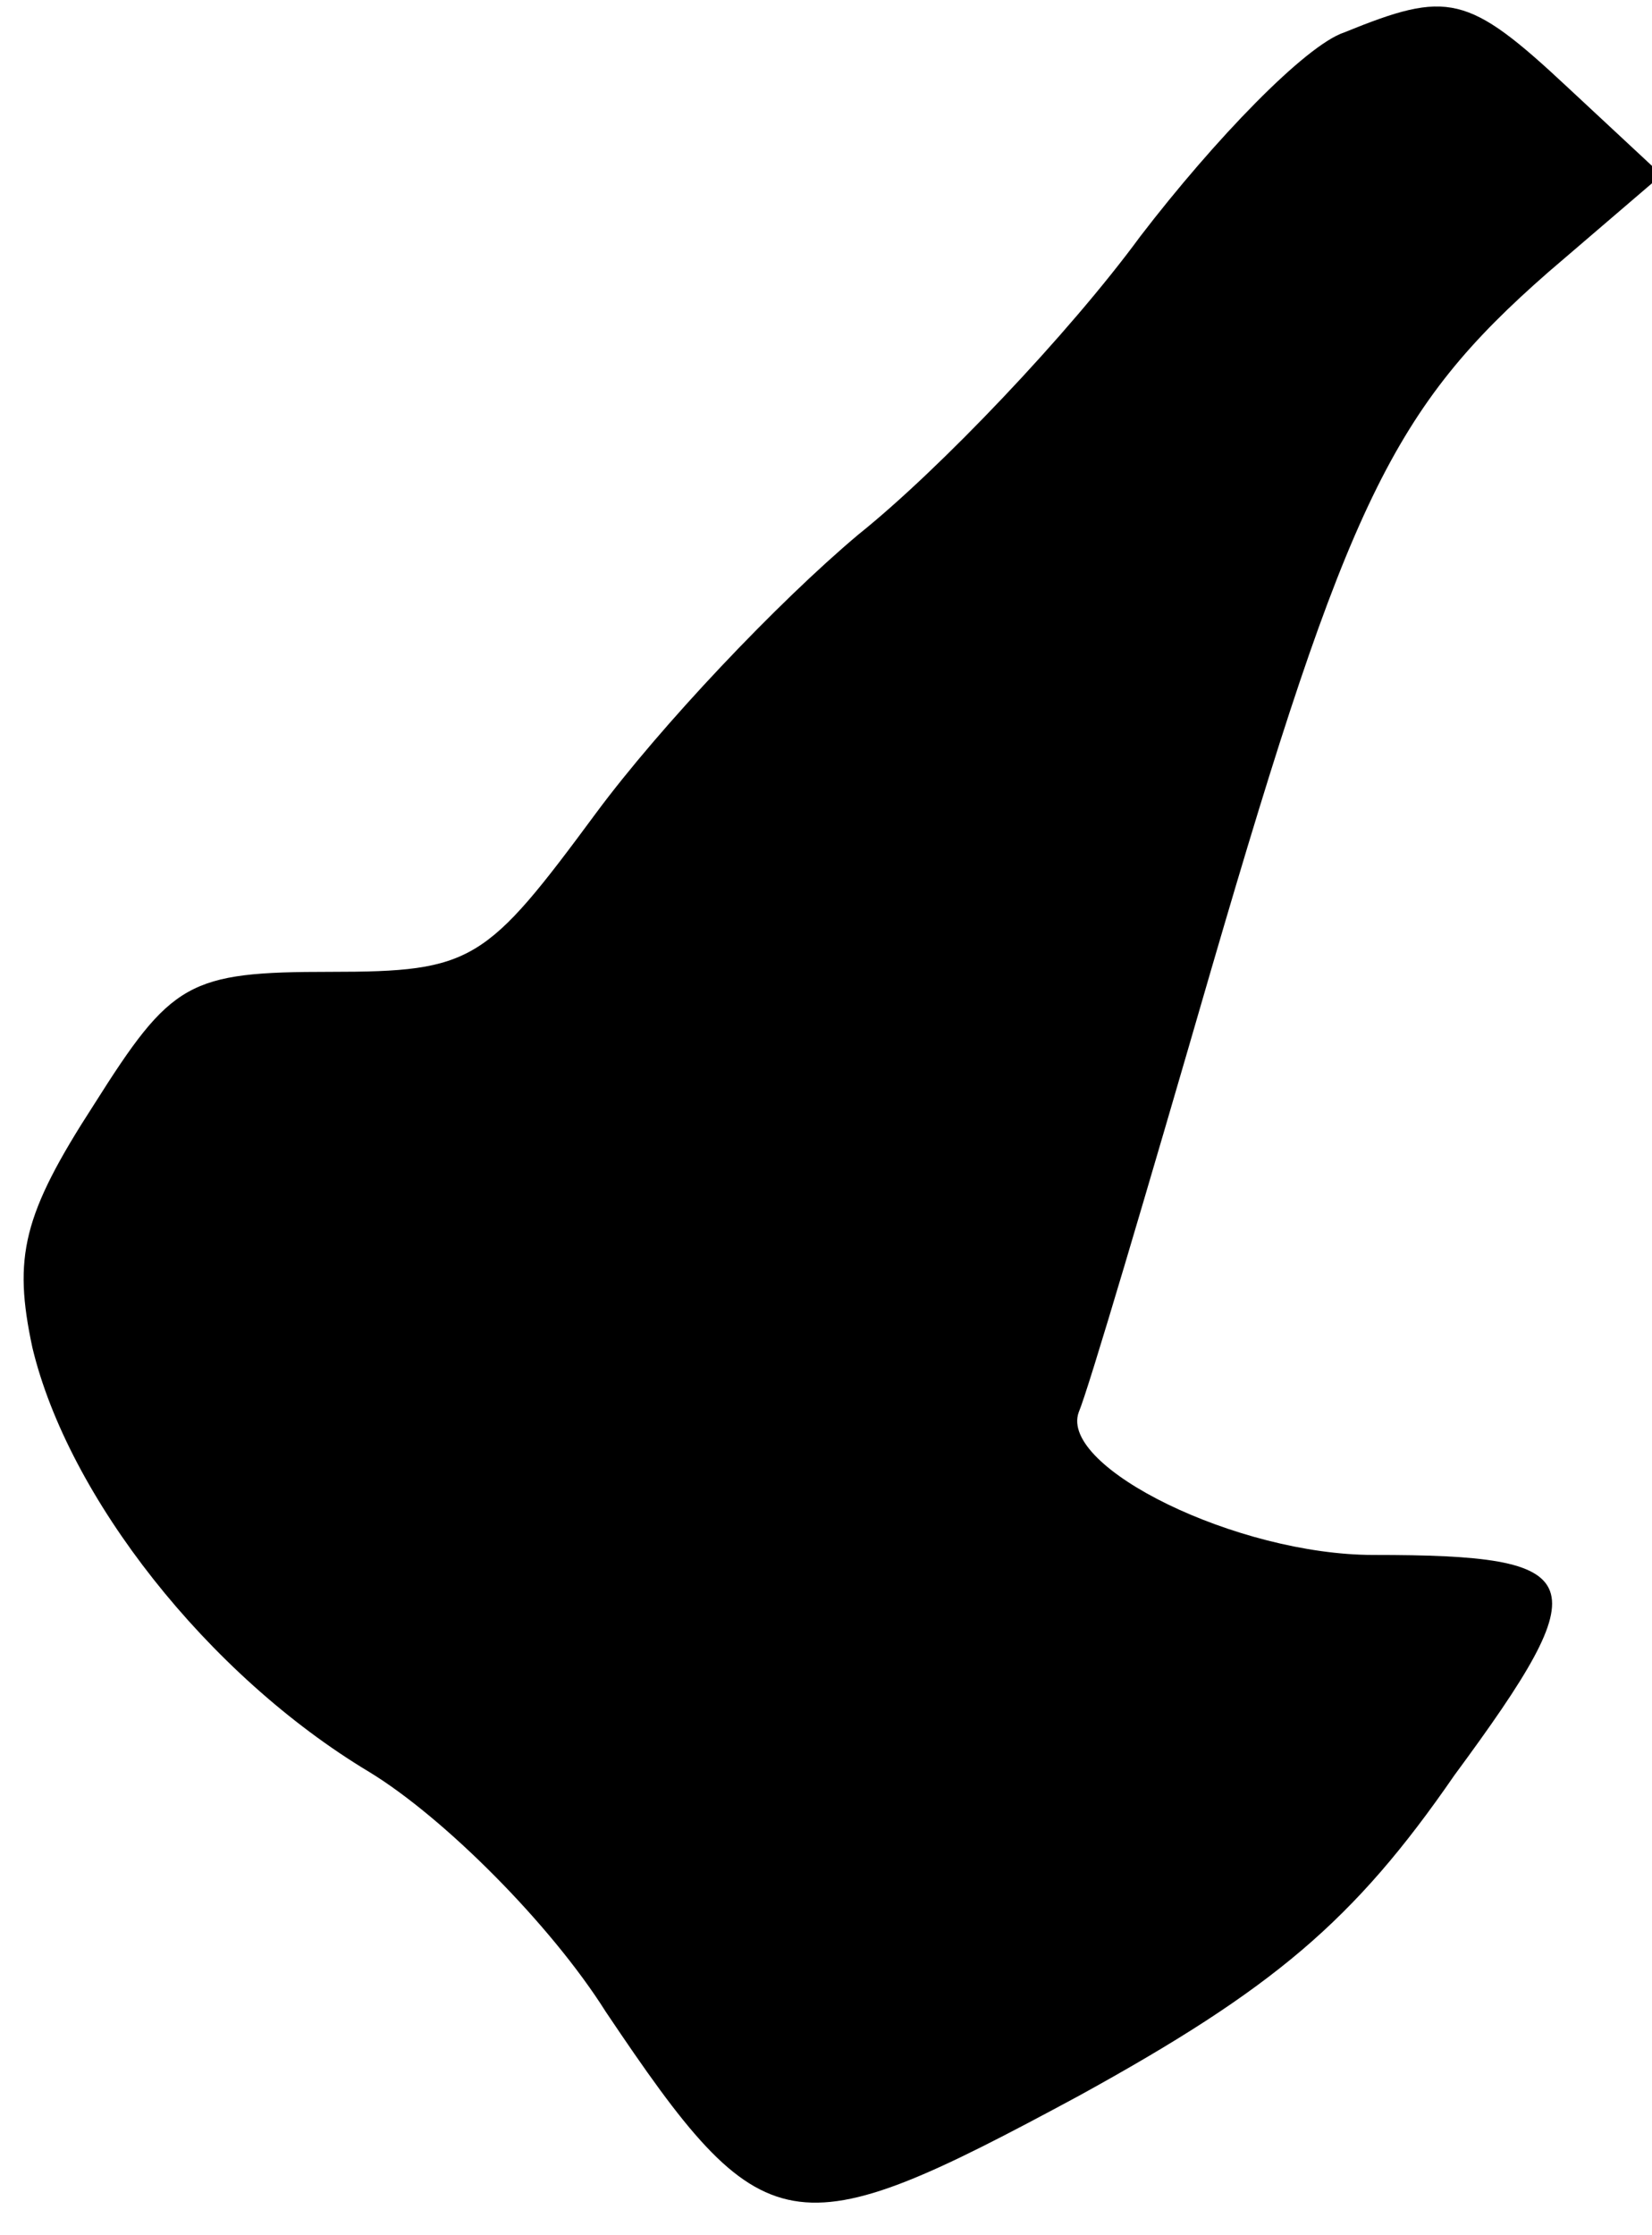 <?xml version="1.0" standalone="no"?>
<!DOCTYPE svg PUBLIC "-//W3C//DTD SVG 20010904//EN"
 "http://www.w3.org/TR/2001/REC-SVG-20010904/DTD/svg10.dtd">
<svg version="1.0" xmlns="http://www.w3.org/2000/svg"
 width="51pt" height="69pt" viewBox="0 0 51 69"
 preserveAspectRatio="xMidYMid meet">
<g transform="translate(0,69) scale(0.1,-0.1)"
fill="#000000" stroke="none">
<path fill="#000000" stroke="none" d="M415 680 c-12 -4 -40 -33 -63 -63 -22
-30 -62 -72 -87 -92 -25 -21 -61 -59 -81 -86 -34 -46 -38 -49 -82 -49 -44 0
-49 -3 -73 -41 -22 -34 -25 -47 -19 -75 11 -46 54 -101 104 -131 23 -14 56
-47 73 -74 49 -73 57 -74 146 -26 60 33 85 54 116 99 45 61 42 68 -25 68 -42
0 -97 27 -91 44 3 7 21 68 41 137 42 144 56 173 104 215 l35 30 -29 27 c-31
29 -37 30 -69 17z"/>
</g>
</svg>
